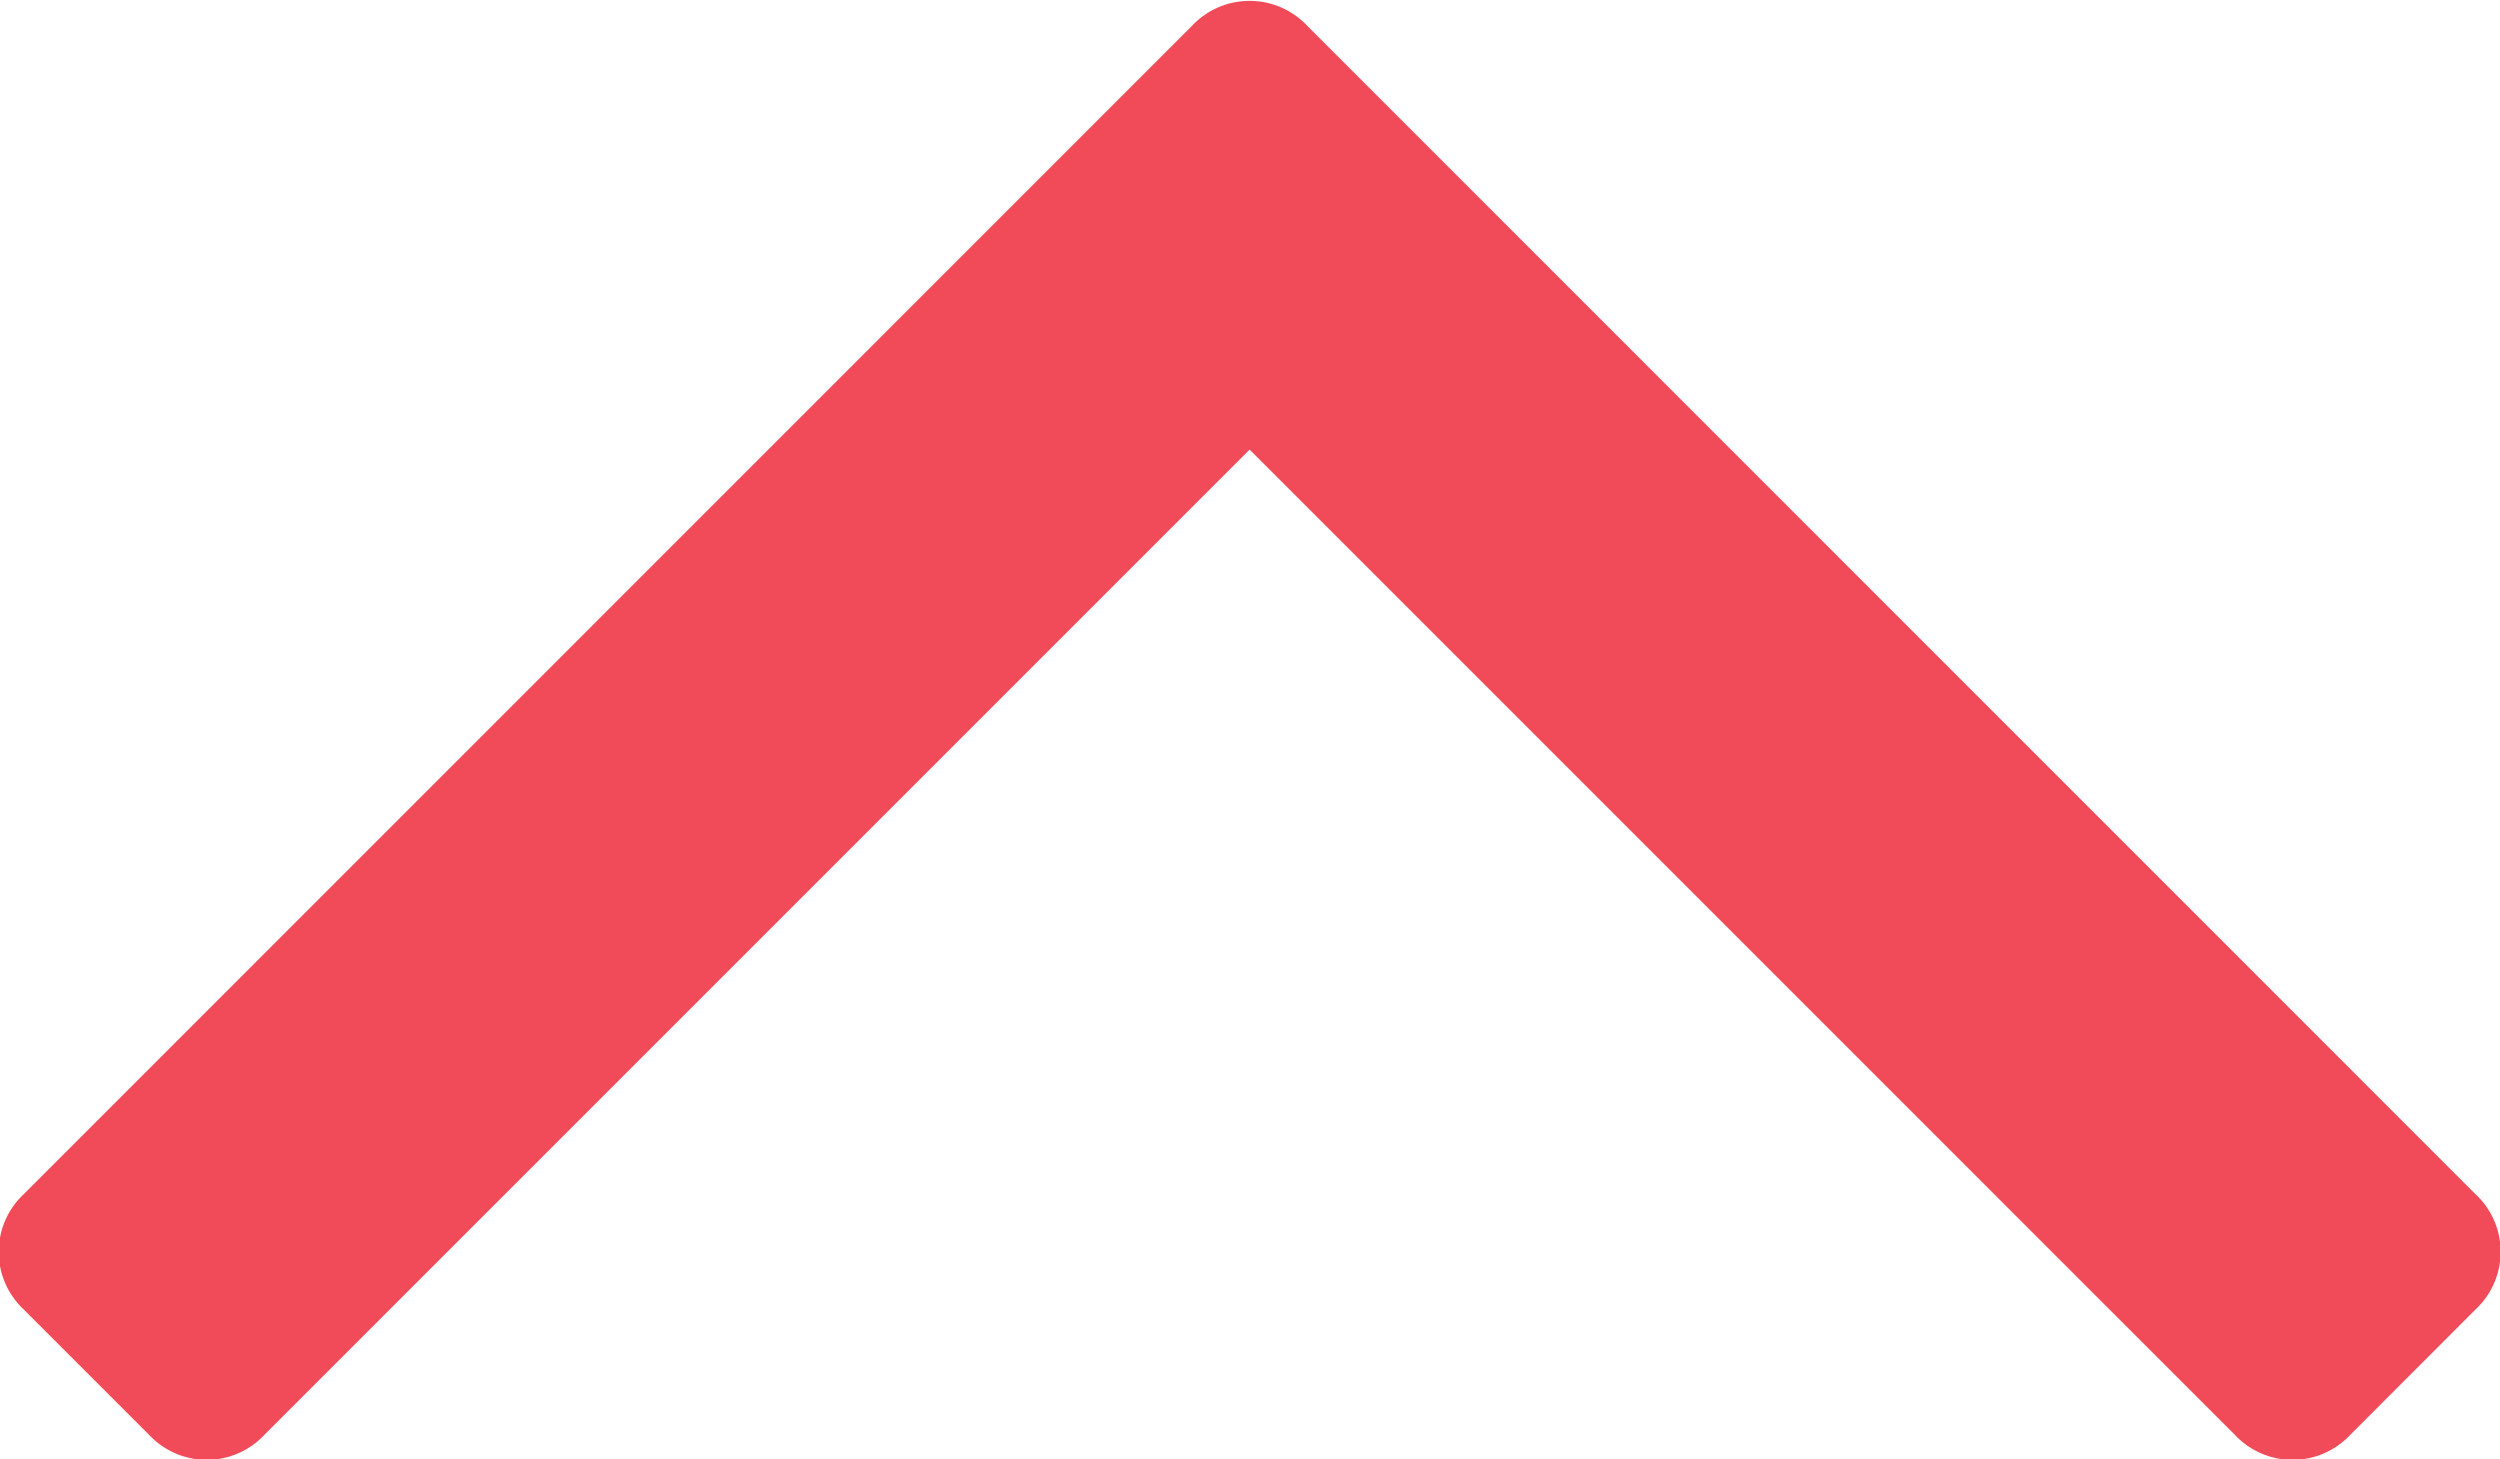 <svg xmlns="http://www.w3.org/2000/svg" width="23.187" height="13.532" viewBox="0 0 23.187 13.532">
  <defs>
    <style>
      .cls-1 {
        fill: #f14a58;
        fill-rule: evenodd;
      }
    </style>
  </defs>
  <path id="_" data-name="" class="cls-1" d="M609.986,768.714l1.162-1.163a0.73,0.73,0,0,0,0-1.069l-10.835-10.836a0.733,0.733,0,0,0-1.07,0l-10.835,10.836a0.732,0.732,0,0,0,0,1.069l1.163,1.163a0.732,0.732,0,0,0,1.069,0l9.138-9.138,9.138,9.138a0.733,0.733,0,0,0,1.07,0h0Z" transform="translate(-588.188 -755.406)"/>
</svg>
